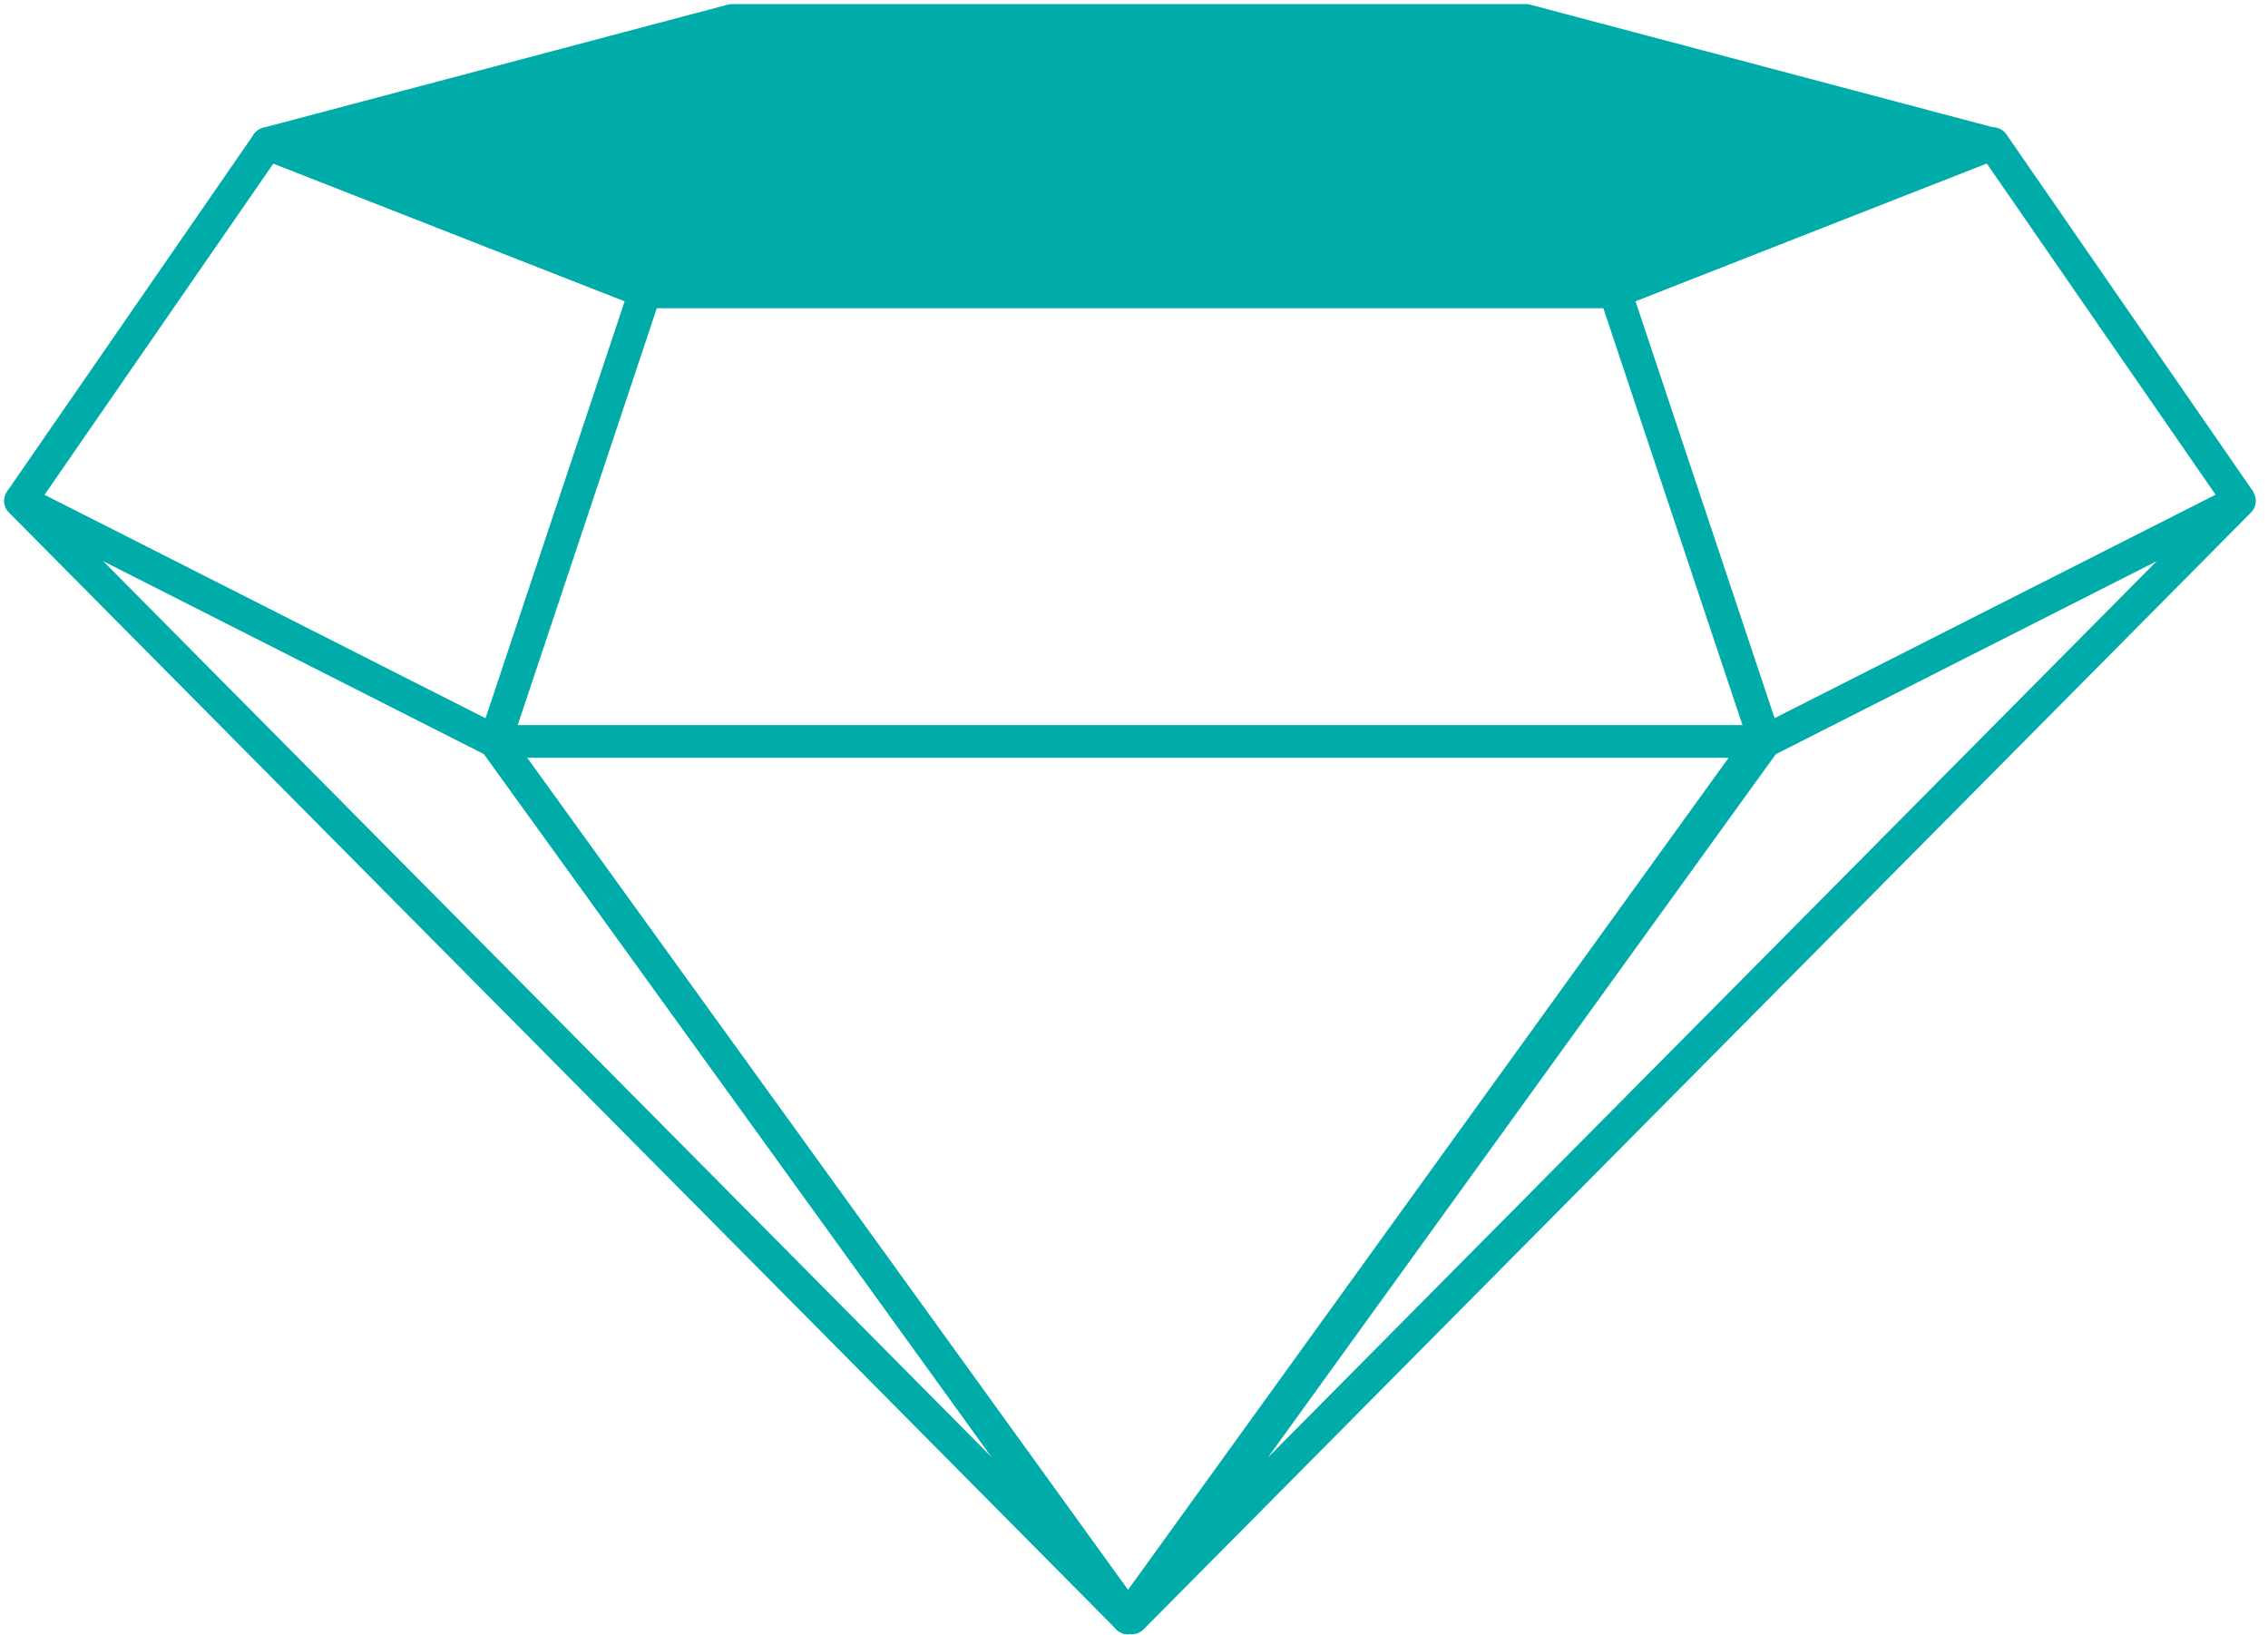 <svg xmlns="http://www.w3.org/2000/svg" width="111" height="80"><g fill="none" fill-rule="evenodd" stroke="#00ACA9" stroke-width="1.6"><path stroke-linejoin="round" d="M24.228 36.281h61.938l-30.962 42.89z"/><path stroke-linejoin="round" d="M55.204 79.171L1 24.512l23.228 11.769zM55.4 79.171l54.204-54.659-23.228 11.769z"/><path stroke-linejoin="round" d="M24.228 36.281l7.345-22.01-18.492-7.245L1 24.512M86.389 36.281l-7.345-22.01 18.492-7.245 12.081 17.486"/><path d="M31.573 14.271h47.471"/><path fill="#00ACA9" stroke-linejoin="round" d="M97.429 7.026L74.681 1H35.829L13.081 7.026l18.492 7.245h47.471z"/></g></svg>